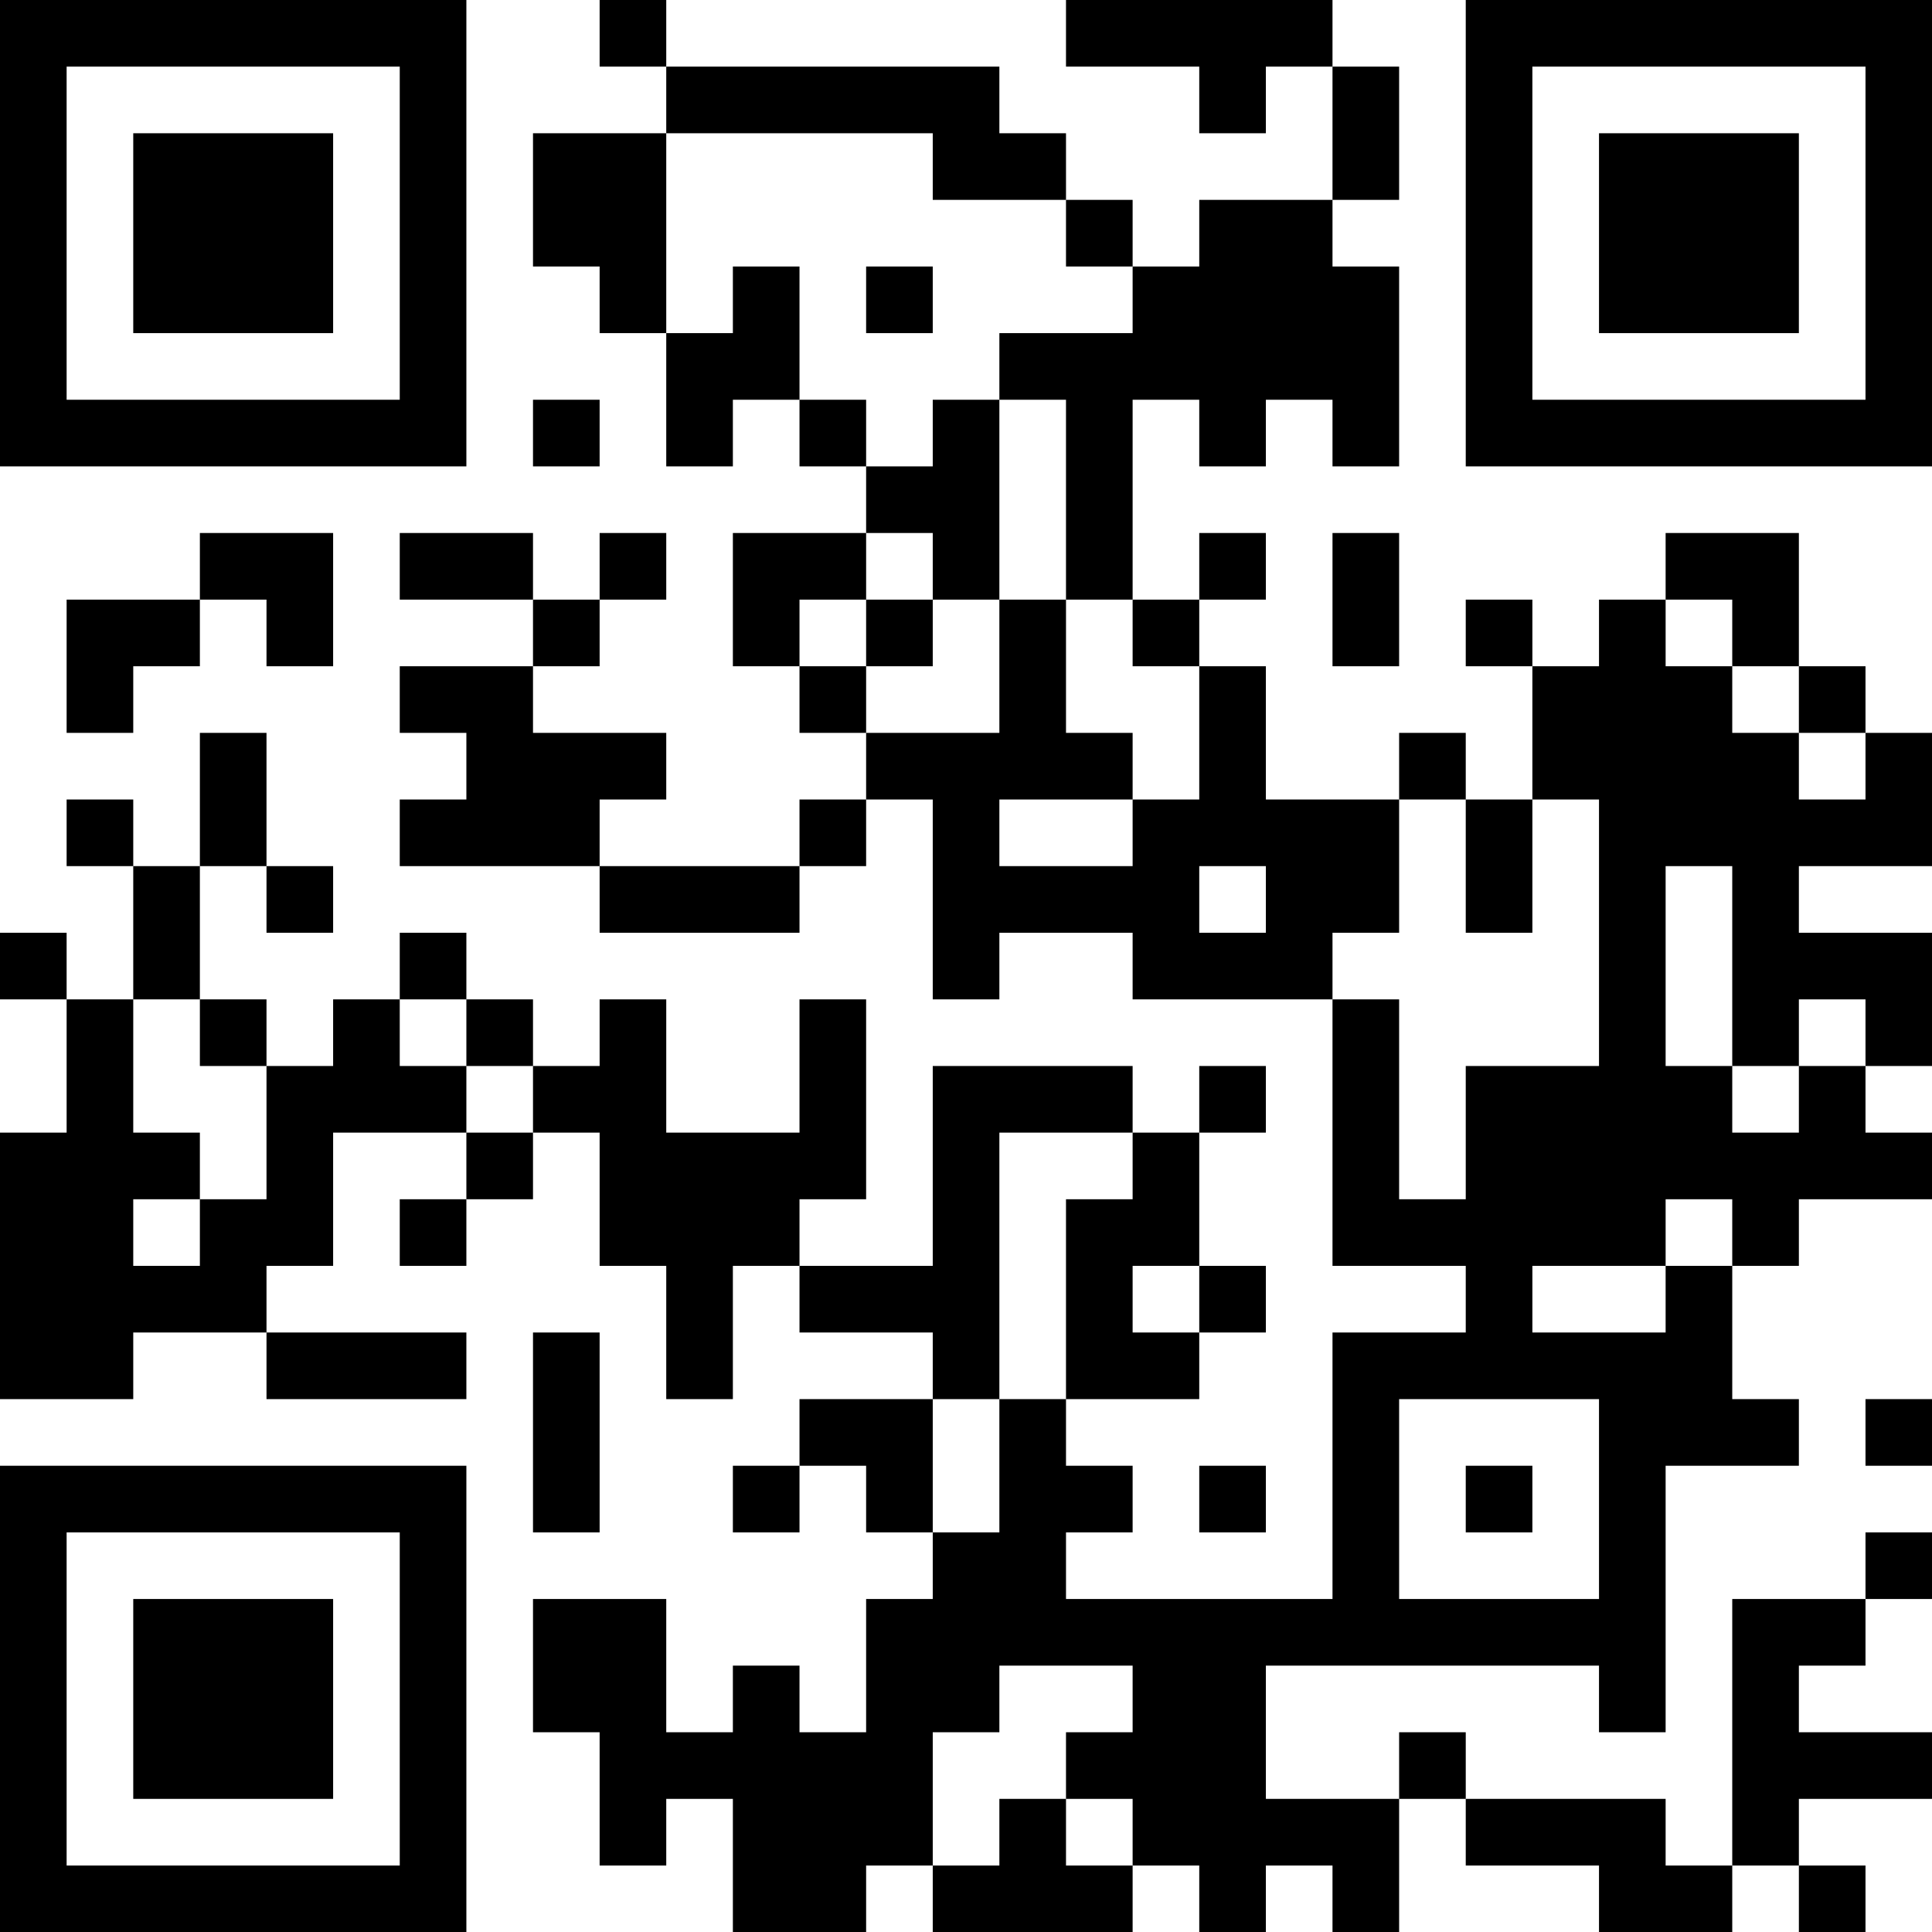 <?xml version="1.0" encoding="UTF-8"?>
<svg xmlns="http://www.w3.org/2000/svg" version="1.1" width="200" height="200" viewBox="0 0 200 200"><rect x="0" y="0" width="200" height="200" fill="#ffffff"/><g transform="scale(6.897)"><g transform="translate(0,0)"><path fill-rule="evenodd" d="M9 0L9 1L10 1L10 2L8 2L8 4L9 4L9 5L10 5L10 7L11 7L11 6L12 6L12 7L13 7L13 8L11 8L11 10L12 10L12 11L13 11L13 12L12 12L12 13L9 13L9 12L10 12L10 11L8 11L8 10L9 10L9 9L10 9L10 8L9 8L9 9L8 9L8 8L6 8L6 9L8 9L8 10L6 10L6 11L7 11L7 12L6 12L6 13L9 13L9 14L12 14L12 13L13 13L13 12L14 12L14 15L15 15L15 14L17 14L17 15L20 15L20 19L22 19L22 20L20 20L20 24L16 24L16 23L17 23L17 22L16 22L16 21L18 21L18 20L19 20L19 19L18 19L18 17L19 17L19 16L18 16L18 17L17 17L17 16L14 16L14 19L12 19L12 18L13 18L13 15L12 15L12 17L10 17L10 15L9 15L9 16L8 16L8 15L7 15L7 14L6 14L6 15L5 15L5 16L4 16L4 15L3 15L3 13L4 13L4 14L5 14L5 13L4 13L4 11L3 11L3 13L2 13L2 12L1 12L1 13L2 13L2 15L1 15L1 14L0 14L0 15L1 15L1 17L0 17L0 21L2 21L2 20L4 20L4 21L7 21L7 20L4 20L4 19L5 19L5 17L7 17L7 18L6 18L6 19L7 19L7 18L8 18L8 17L9 17L9 19L10 19L10 21L11 21L11 19L12 19L12 20L14 20L14 21L12 21L12 22L11 22L11 23L12 23L12 22L13 22L13 23L14 23L14 24L13 24L13 26L12 26L12 25L11 25L11 26L10 26L10 24L8 24L8 26L9 26L9 28L10 28L10 27L11 27L11 29L13 29L13 28L14 28L14 29L17 29L17 28L18 28L18 29L19 29L19 28L20 28L20 29L21 29L21 27L22 27L22 28L24 28L24 29L26 29L26 28L27 28L27 29L28 29L28 28L27 28L27 27L29 27L29 26L27 26L27 25L28 25L28 24L29 24L29 23L28 23L28 24L26 24L26 28L25 28L25 27L22 27L22 26L21 26L21 27L19 27L19 25L24 25L24 26L25 26L25 22L27 22L27 21L26 21L26 19L27 19L27 18L29 18L29 17L28 17L28 16L29 16L29 14L27 14L27 13L29 13L29 11L28 11L28 10L27 10L27 8L25 8L25 9L24 9L24 10L23 10L23 9L22 9L22 10L23 10L23 12L22 12L22 11L21 11L21 12L19 12L19 10L18 10L18 9L19 9L19 8L18 8L18 9L17 9L17 6L18 6L18 7L19 7L19 6L20 6L20 7L21 7L21 4L20 4L20 3L21 3L21 1L20 1L20 0L16 0L16 1L18 1L18 2L19 2L19 1L20 1L20 3L18 3L18 4L17 4L17 3L16 3L16 2L15 2L15 1L10 1L10 0ZM10 2L10 5L11 5L11 4L12 4L12 6L13 6L13 7L14 7L14 6L15 6L15 9L14 9L14 8L13 8L13 9L12 9L12 10L13 10L13 11L15 11L15 9L16 9L16 11L17 11L17 12L15 12L15 13L17 13L17 12L18 12L18 10L17 10L17 9L16 9L16 6L15 6L15 5L17 5L17 4L16 4L16 3L14 3L14 2ZM13 4L13 5L14 5L14 4ZM8 6L8 7L9 7L9 6ZM3 8L3 9L1 9L1 11L2 11L2 10L3 10L3 9L4 9L4 10L5 10L5 8ZM20 8L20 10L21 10L21 8ZM13 9L13 10L14 10L14 9ZM25 9L25 10L26 10L26 11L27 11L27 12L28 12L28 11L27 11L27 10L26 10L26 9ZM21 12L21 14L20 14L20 15L21 15L21 18L22 18L22 16L24 16L24 12L23 12L23 14L22 14L22 12ZM18 13L18 14L19 14L19 13ZM25 13L25 16L26 16L26 17L27 17L27 16L28 16L28 15L27 15L27 16L26 16L26 13ZM2 15L2 17L3 17L3 18L2 18L2 19L3 19L3 18L4 18L4 16L3 16L3 15ZM6 15L6 16L7 16L7 17L8 17L8 16L7 16L7 15ZM15 17L15 21L14 21L14 23L15 23L15 21L16 21L16 18L17 18L17 17ZM25 18L25 19L23 19L23 20L25 20L25 19L26 19L26 18ZM17 19L17 20L18 20L18 19ZM8 20L8 23L9 23L9 20ZM21 21L21 24L24 24L24 21ZM28 21L28 22L29 22L29 21ZM18 22L18 23L19 23L19 22ZM22 22L22 23L23 23L23 22ZM15 25L15 26L14 26L14 28L15 28L15 27L16 27L16 28L17 28L17 27L16 27L16 26L17 26L17 25ZM0 0L0 7L7 7L7 0ZM1 1L1 6L6 6L6 1ZM2 2L2 5L5 5L5 2ZM22 0L22 7L29 7L29 0ZM23 1L23 6L28 6L28 1ZM24 2L24 5L27 5L27 2ZM0 22L0 29L7 29L7 22ZM1 23L1 28L6 28L6 23ZM2 24L2 27L5 27L5 24Z" fill="#000000"/></g></g></svg>
